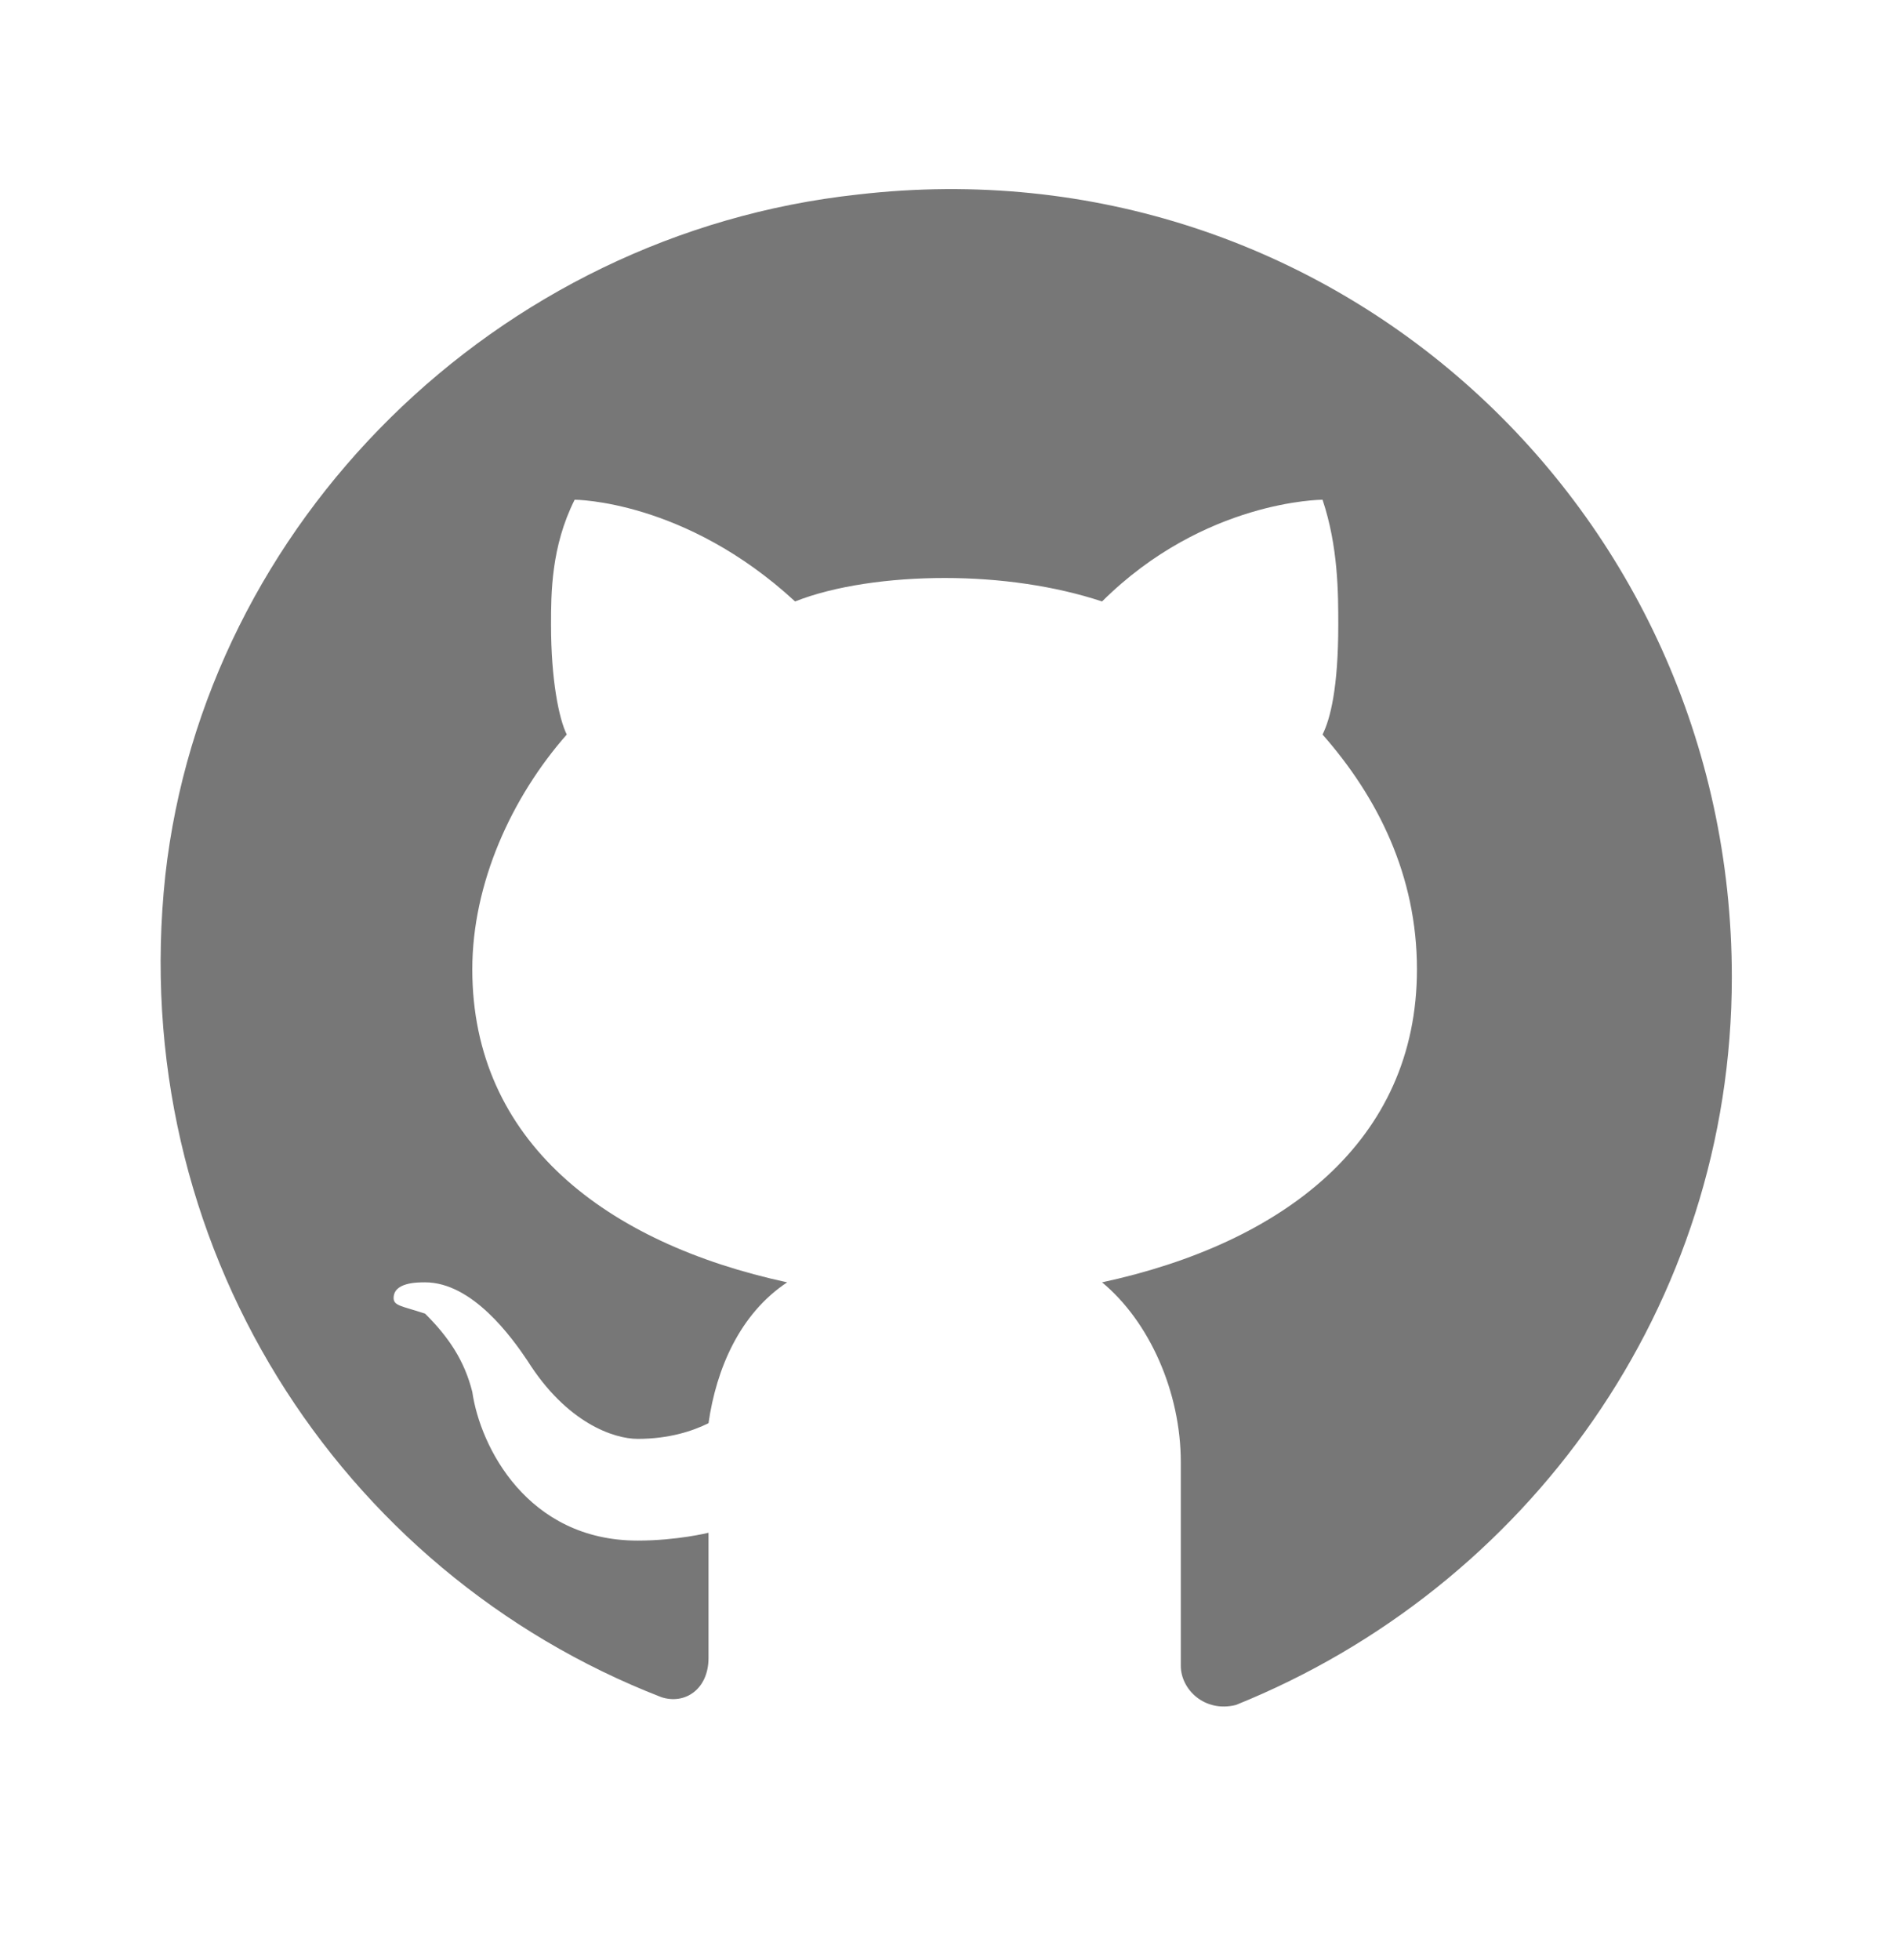 <svg width="31" height="32" viewBox="0 0 31 32" fill="none" xmlns="http://www.w3.org/2000/svg">
<path d="M14.015 3.176C8.1 3.815 3.343 8.544 2.7 14.294C2.057 20.3 5.529 25.667 10.8 27.712C11.186 27.84 11.572 27.584 11.572 27.073V25.028C11.572 25.028 11.057 25.156 10.415 25.156C8.614 25.156 7.843 23.623 7.714 22.728C7.586 22.217 7.329 21.834 6.943 21.45C6.557 21.323 6.429 21.323 6.429 21.195C6.429 20.939 6.814 20.939 6.943 20.939C7.714 20.939 8.357 21.834 8.614 22.217C9.257 23.239 10.029 23.495 10.415 23.495C10.929 23.495 11.315 23.367 11.572 23.239C11.7 22.345 12.086 21.45 12.857 20.939C9.9 20.3 7.714 18.639 7.714 15.828C7.714 14.422 8.357 13.016 9.257 11.994C9.129 11.738 9 11.099 9 10.205C9 9.694 9 8.927 9.386 8.16C9.386 8.16 11.186 8.16 12.986 9.821C13.629 9.566 14.529 9.438 15.429 9.438C16.329 9.438 17.229 9.566 18 9.821C19.672 8.16 21.601 8.16 21.601 8.16C21.858 8.927 21.858 9.694 21.858 10.205C21.858 11.227 21.729 11.738 21.601 11.994C22.501 13.016 23.143 14.294 23.143 15.828C23.143 18.639 20.958 20.3 18 20.939C18.772 21.578 19.286 22.728 19.286 23.878V27.201C19.286 27.584 19.672 27.968 20.186 27.84C24.944 25.923 28.286 21.323 28.286 15.955C28.286 8.288 21.729 2.282 14.015 3.176Z" fill="#777777"/>
</svg>
